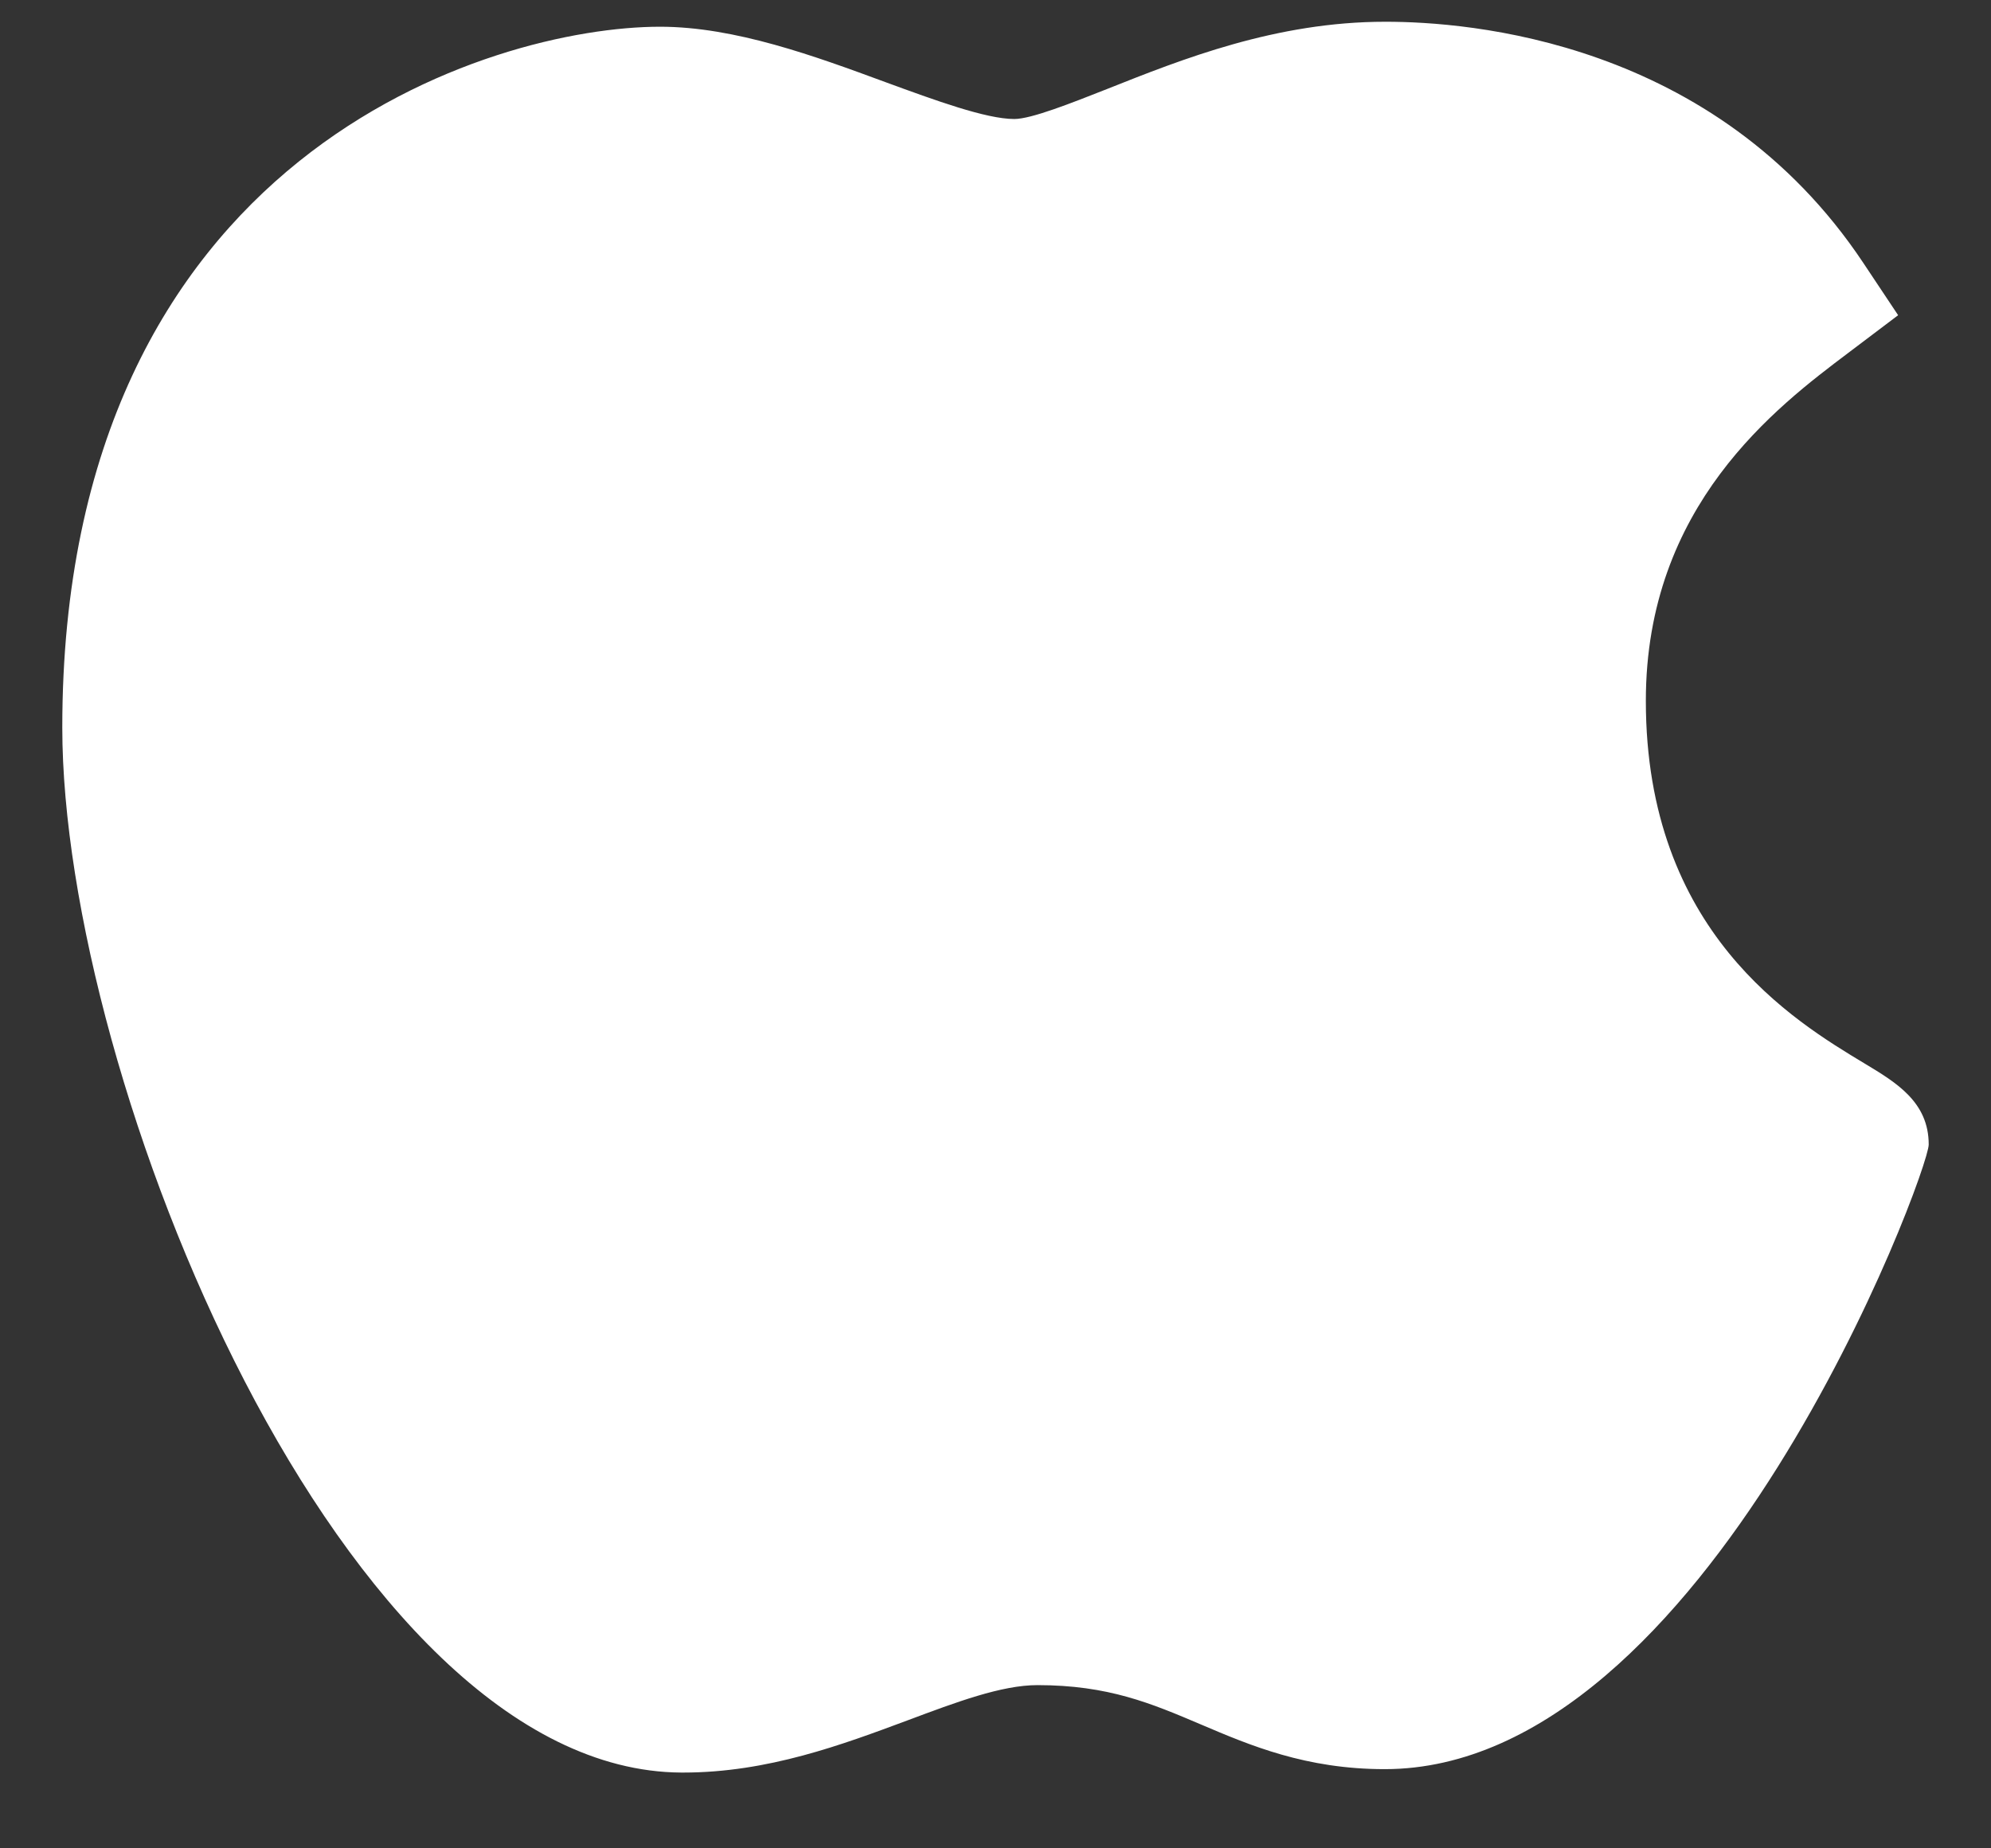 <svg width="14" height="13" viewBox="0 0 14 13" fill="none" xmlns="http://www.w3.org/2000/svg">
<rect x="0" y="0" width="14" height="13" fill="#333333" stroke="none"/>
<path d="M4.79 12.467C2.408 12.453 0.438 7.592 0.438 5.117C0.438 1.073 3.472 0.188 4.641 0.188C5.168 0.188 5.731 0.395 6.227 0.578C6.574 0.705 6.933 0.837 7.132 0.837C7.252 0.837 7.533 0.725 7.782 0.627C8.312 0.416 8.972 0.153 9.74 0.153C9.741 0.153 9.743 0.153 9.744 0.153C10.318 0.153 12.057 0.279 13.102 1.849L13.347 2.217L12.995 2.483C12.491 2.863 11.573 3.556 11.573 4.929C11.573 6.555 12.613 7.18 13.113 7.481C13.334 7.614 13.562 7.751 13.562 8.05C13.562 8.246 12.002 12.443 9.737 12.443C9.182 12.443 8.79 12.276 8.445 12.129C8.095 11.98 7.793 11.852 7.295 11.852C7.042 11.852 6.723 11.972 6.384 12.099C5.922 12.271 5.399 12.467 4.805 12.467H4.79Z" fill="white"/>
</svg>
